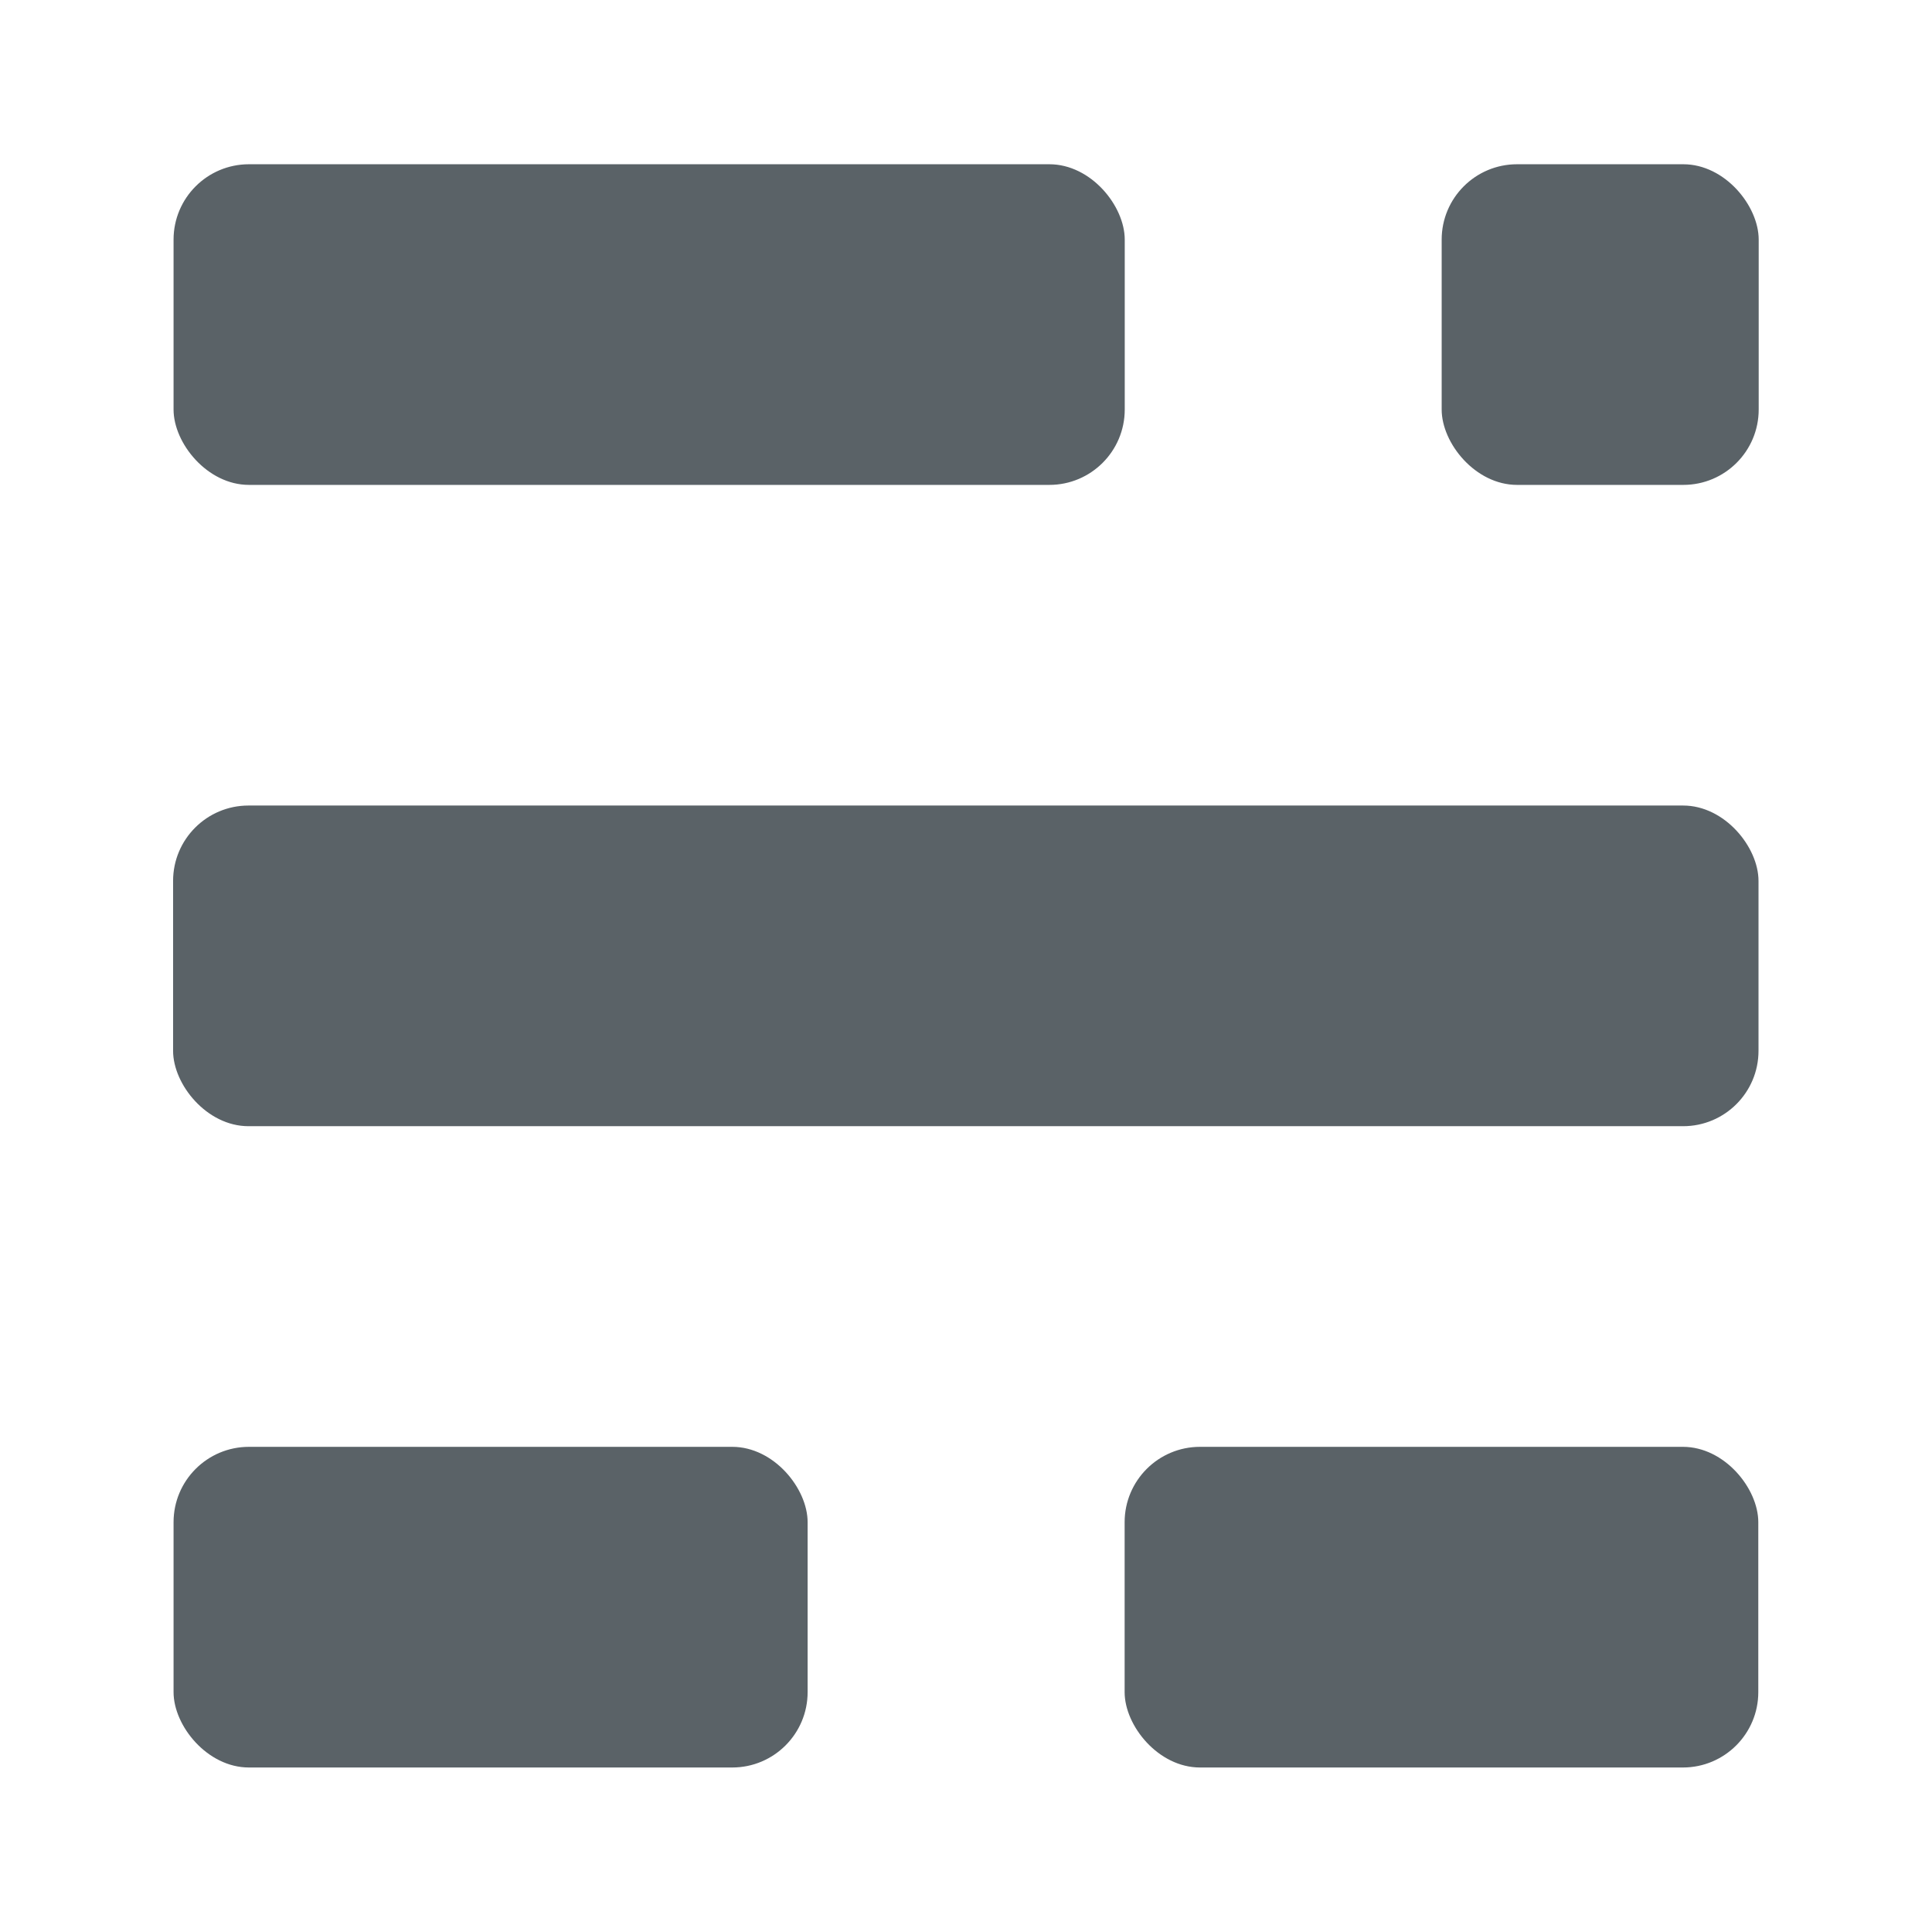 <?xml version="1.0" encoding="UTF-8" standalone="no"?>
<svg
   xmlns:dc="http://purl.org/dc/elements/1.1/"
   xmlns:cc="http://creativecommons.org/ns#"
   xmlns:rdf="http://www.w3.org/1999/02/22-rdf-syntax-ns#"
   xmlns:svg="http://www.w3.org/2000/svg"
   xmlns="http://www.w3.org/2000/svg"
   xmlns:sodipodi="http://sodipodi.sourceforge.net/DTD/sodipodi-0.dtd"
   xmlns:inkscape="http://www.inkscape.org/namespaces/inkscape"
   inkscape:export-ydpi="18"
   inkscape:export-xdpi="18"
   inkscape:export-filename="/home/lliurex/Desarrollo/lliurex-news/lliurex-news-installer/news-setup.png"
   inkscape:version="1.0 (1.0+r73)"
   sodipodi:docname="news-setup.svg"
   height="256"
   width="256"
   xml:space="preserve"
   viewBox="0 2 49 49"
   y="0px"
   x="0px"
   id="Layer_1"
   version="1.1"><defs
   id="defs44" /><sodipodi:namedview
   inkscape:current-layer="Layer_1"
   inkscape:window-maximized="1"
   inkscape:window-y="30"
   inkscape:window-x="0"
   inkscape:cy="210.72606"
   inkscape:cx="270.97889"
   inkscape:zoom="0.98746357"
   showgrid="false"
   id="namedview42"
   inkscape:window-height="903"
   inkscape:window-width="1920"
   inkscape:pageshadow="2"
   inkscape:pageopacity="0"
   guidetolerance="10"
   gridtolerance="10"
   objecttolerance="10"
   borderopacity="1"
   bordercolor="#666666"
   pagecolor="#ffffff" />
<style
   id="style2"
   type="text/css">
	.st0{fill:url(#SVGID_1_);}
	.st1{fill:url(#SVGID_2_);}
	.st2{fill:url(#SVGID_3_);}
	.st3{fill:url(#SVGID_4_);}
	.st4{fill:url(#SVGID_5_);}
</style>

<g
   transform="matrix(0.478,0,0,0.478,4.302,5.705)"
   id="g92"
   style="opacity:0.7;fill:#141f27;fill-opacity:1"><rect
     x="0.209"
     y="69.017"
     width="33.643"
     height="17.014"
     rx="4"
     id="rect82"
     style="fill:#141f27;fill-opacity:1" /><rect
     x="50.672"
     y="69.017"
     width="33.622"
     height="17.014"
     rx="4"
     id="rect84"
     style="fill:#141f27;fill-opacity:1" /><rect
     x="0.184"
     y="34.99"
     width="84.121"
     height="17.014"
     rx="4"
     id="rect86"
     style="fill:#141f27;fill-opacity:1" /><rect
     x="0.209"
     y="0.964"
     width="50.469"
     height="17.013"
     rx="4"
     id="rect88"
     style="fill:#141f27;fill-opacity:1" /><rect
     x="67.494"
     y="0.964"
     width="16.821"
     height="17.013"
     rx="4"
     id="rect90"
     style="fill:#141f27;fill-opacity:1" /></g></svg>
